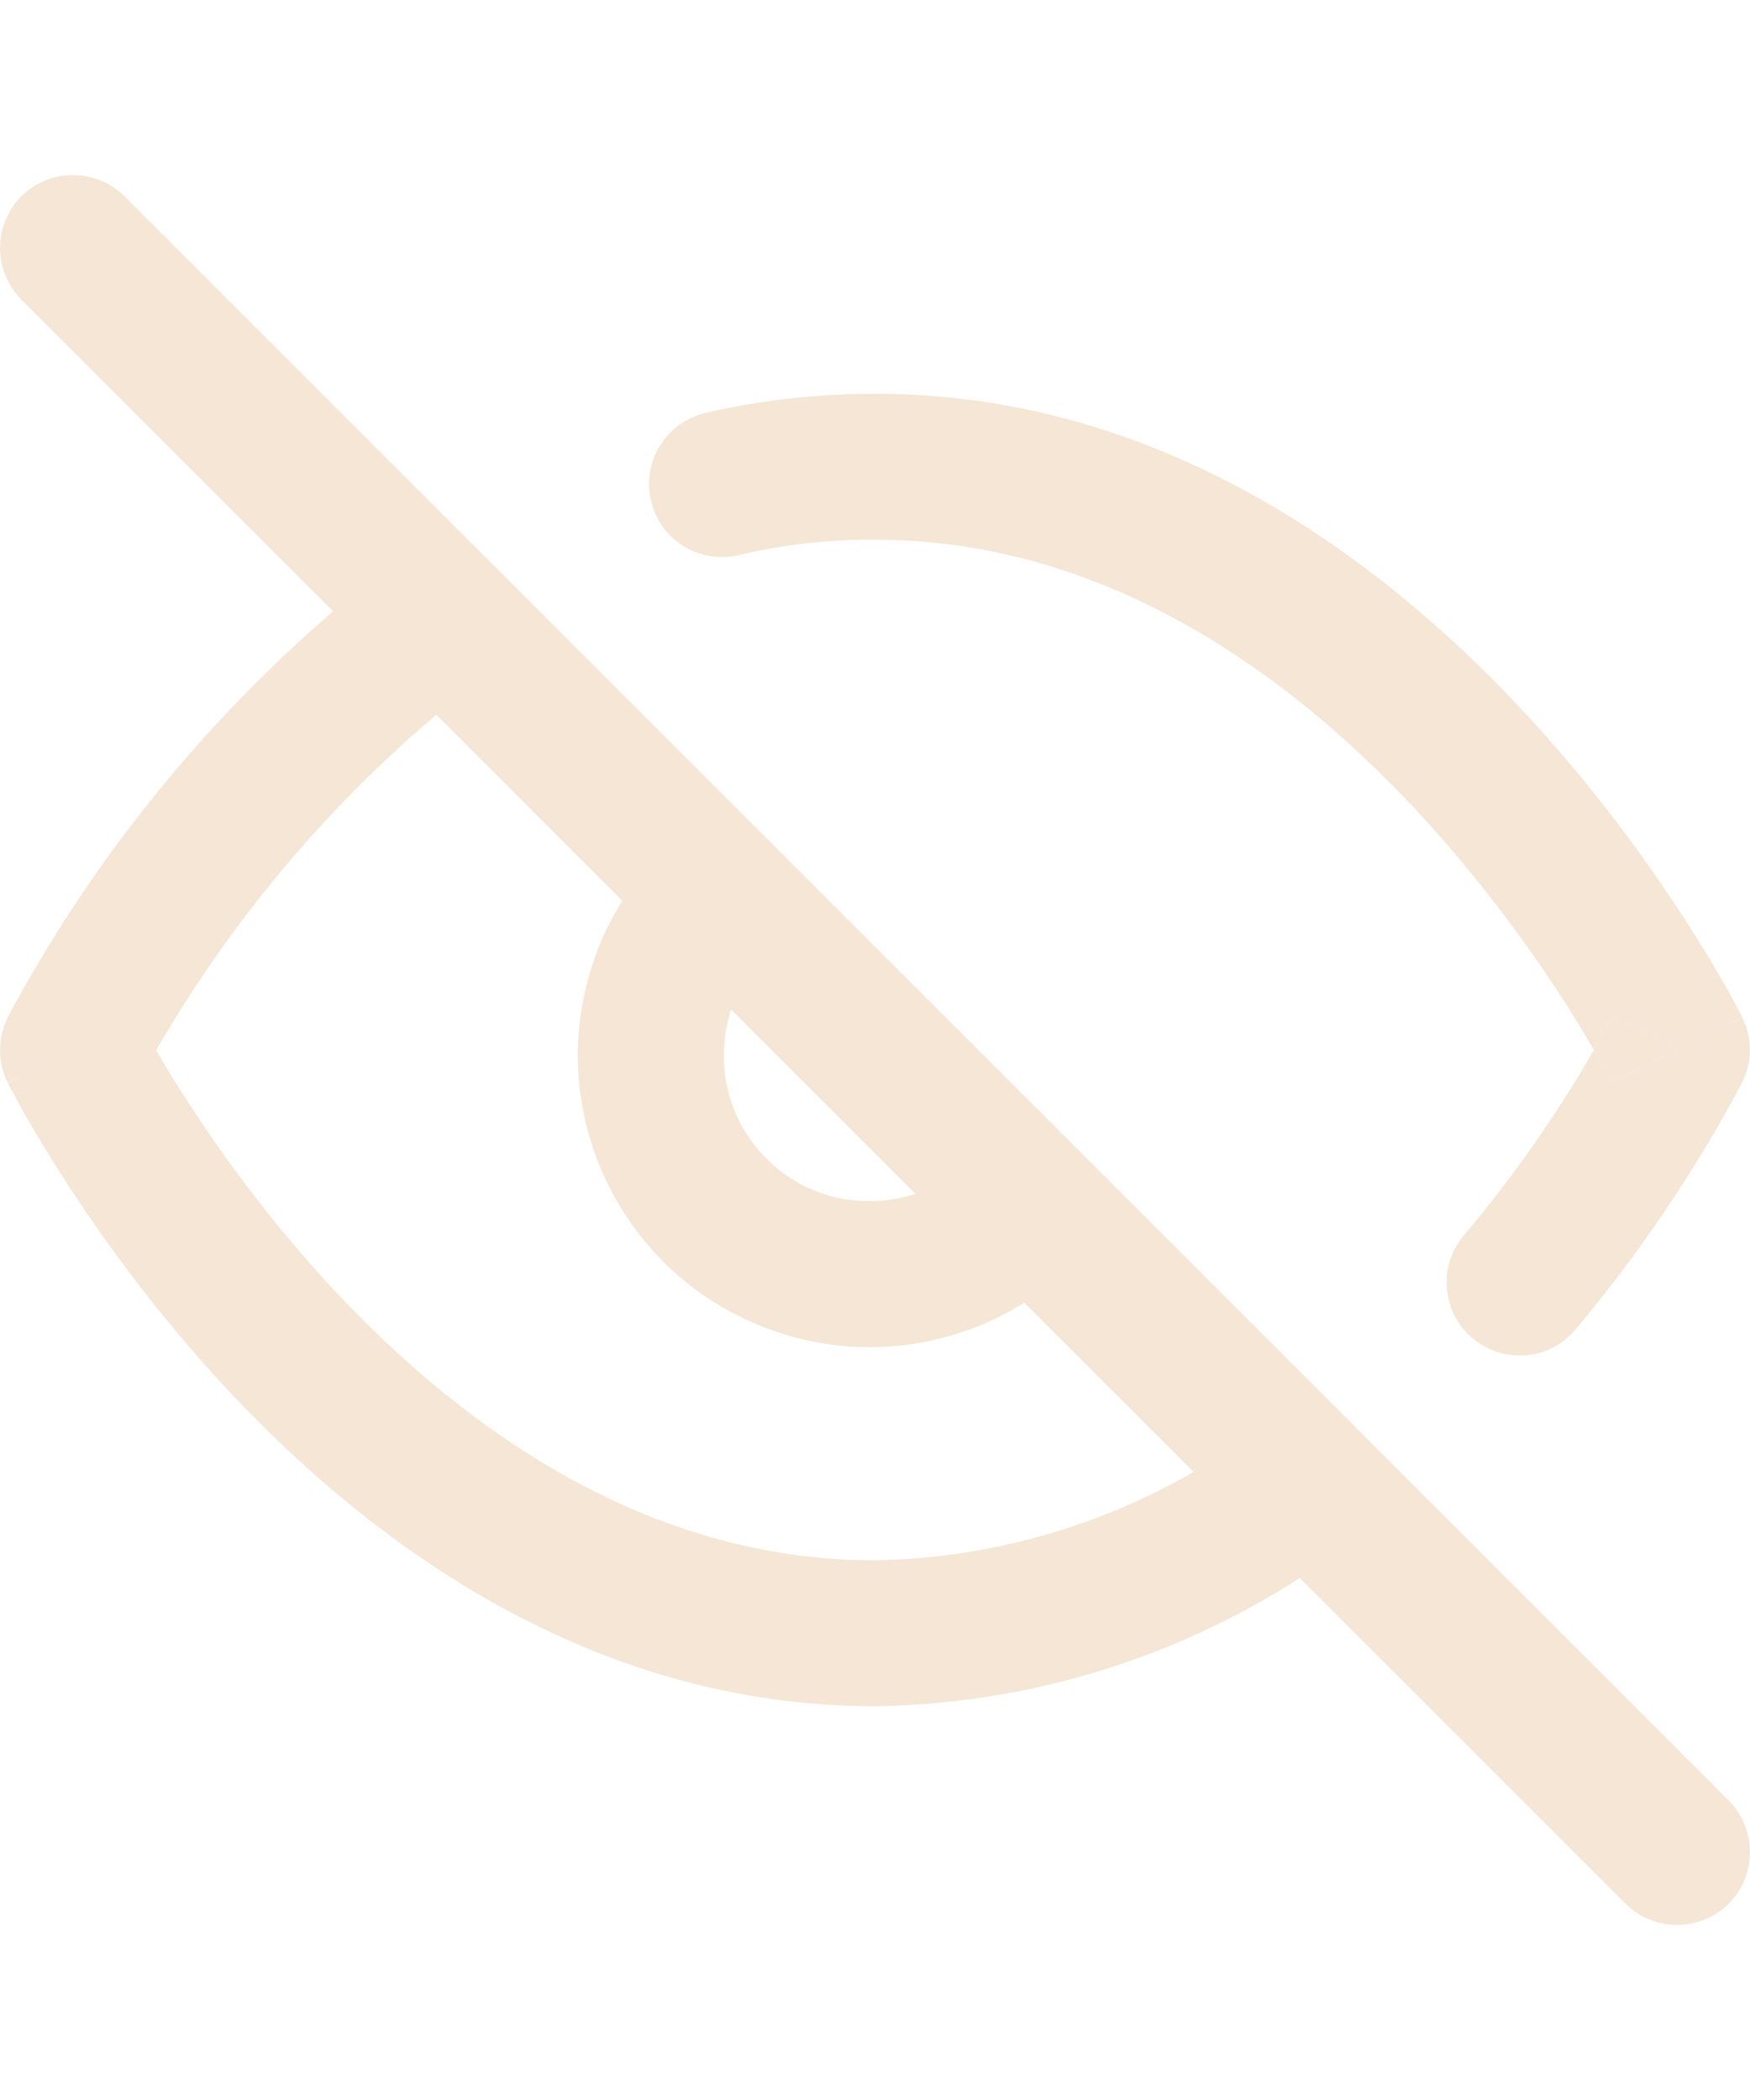 <svg width="5" height="6" viewBox="0 0 5 6" fill="none" xmlns="http://www.w3.org/2000/svg">
<path fill-rule="evenodd" clip-rule="evenodd" d="M2.5 1.542C2.368 1.541 2.238 1.556 2.11 1.586C1.998 1.612 1.886 1.543 1.86 1.431C1.833 1.319 1.903 1.207 2.015 1.18C2.174 1.143 2.337 1.125 2.5 1.125C3.313 1.125 3.937 1.589 4.345 2.024C4.551 2.244 4.708 2.463 4.814 2.627C4.867 2.709 4.907 2.777 4.935 2.826C4.948 2.851 4.959 2.87 4.966 2.884C4.97 2.891 4.973 2.896 4.975 2.9L4.977 2.905L4.978 2.906C4.978 2.906 4.978 2.907 4.792 3L4.608 2.902C4.59 2.935 4.572 2.967 4.554 3C4.531 2.96 4.501 2.91 4.464 2.853C4.368 2.704 4.225 2.506 4.041 2.309C3.668 1.911 3.145 1.542 2.5 1.542ZM4.554 3C4.446 3.187 4.322 3.365 4.182 3.53C4.108 3.618 4.119 3.75 4.208 3.824C4.296 3.898 4.427 3.887 4.501 3.799C4.683 3.582 4.842 3.348 4.975 3.098C5.007 3.039 5.008 2.967 4.978 2.907L4.792 3C4.605 3.093 4.605 3.093 4.605 3.093L4.604 3.09C4.603 3.088 4.601 3.084 4.598 3.079C4.592 3.068 4.583 3.052 4.571 3.031C4.566 3.021 4.56 3.011 4.554 3ZM1.136 1.597C1.219 1.534 1.336 1.541 1.41 1.615L2.205 2.41C2.205 2.411 2.206 2.411 2.206 2.412L3.088 3.294C3.089 3.294 3.089 3.295 3.09 3.295L3.885 4.09C3.927 4.133 3.949 4.191 3.945 4.251C3.941 4.311 3.912 4.367 3.864 4.403C3.472 4.702 2.996 4.867 2.503 4.875L2.5 4.875C1.688 4.875 1.063 4.411 0.655 3.976C0.449 3.756 0.292 3.537 0.186 3.373C0.133 3.291 0.093 3.223 0.065 3.174C0.052 3.149 0.041 3.13 0.034 3.116C0.03 3.109 0.027 3.104 0.025 3.1L0.023 3.095L0.022 3.094C0.022 3.094 0.022 3.093 0.208 3L0.022 3.093C-0.008 3.033 -0.007 2.961 0.025 2.901C0.298 2.392 0.677 1.948 1.136 1.597ZM0.446 3.001C0.469 3.04 0.499 3.09 0.536 3.147C0.632 3.296 0.775 3.494 0.959 3.691C1.332 4.088 1.853 4.458 2.498 4.458C2.82 4.453 3.134 4.365 3.411 4.205L2.927 3.722C2.894 3.742 2.859 3.761 2.824 3.777C2.721 3.822 2.611 3.847 2.499 3.849C2.387 3.851 2.276 3.83 2.172 3.788C2.069 3.746 1.974 3.684 1.895 3.605C1.816 3.526 1.754 3.431 1.712 3.328C1.67 3.224 1.649 3.113 1.651 3.001C1.653 2.889 1.678 2.779 1.723 2.676C1.739 2.641 1.758 2.606 1.778 2.573L1.247 2.042C0.927 2.313 0.656 2.637 0.446 3.001ZM2.089 2.884C2.076 2.924 2.069 2.966 2.068 3.008C2.067 3.064 2.077 3.12 2.098 3.172C2.119 3.224 2.15 3.271 2.19 3.31C2.229 3.35 2.276 3.381 2.328 3.402C2.38 3.423 2.436 3.433 2.492 3.432C2.534 3.431 2.576 3.424 2.616 3.411L2.089 2.884Z" fill="#F5E6D6"/>
<path fill-rule="evenodd" clip-rule="evenodd" d="M0.061 0.561C0.142 0.48 0.274 0.48 0.356 0.561L4.939 5.144C5.02 5.226 5.02 5.358 4.939 5.439C4.858 5.52 4.726 5.52 4.644 5.439L0.061 0.856C-0.02 0.774 -0.02 0.642 0.061 0.561Z" fill="#F5E6D6"/>
<path d="M4.792 3L4.608 2.902C4.59 2.935 4.572 2.967 4.554 3C4.56 3.011 4.566 3.021 4.571 3.031C4.583 3.052 4.592 3.068 4.598 3.079C4.601 3.084 4.603 3.088 4.604 3.09L4.605 3.093C4.605 3.093 4.605 3.093 4.792 3Z" fill="#F5E6D6"/>
</svg>
